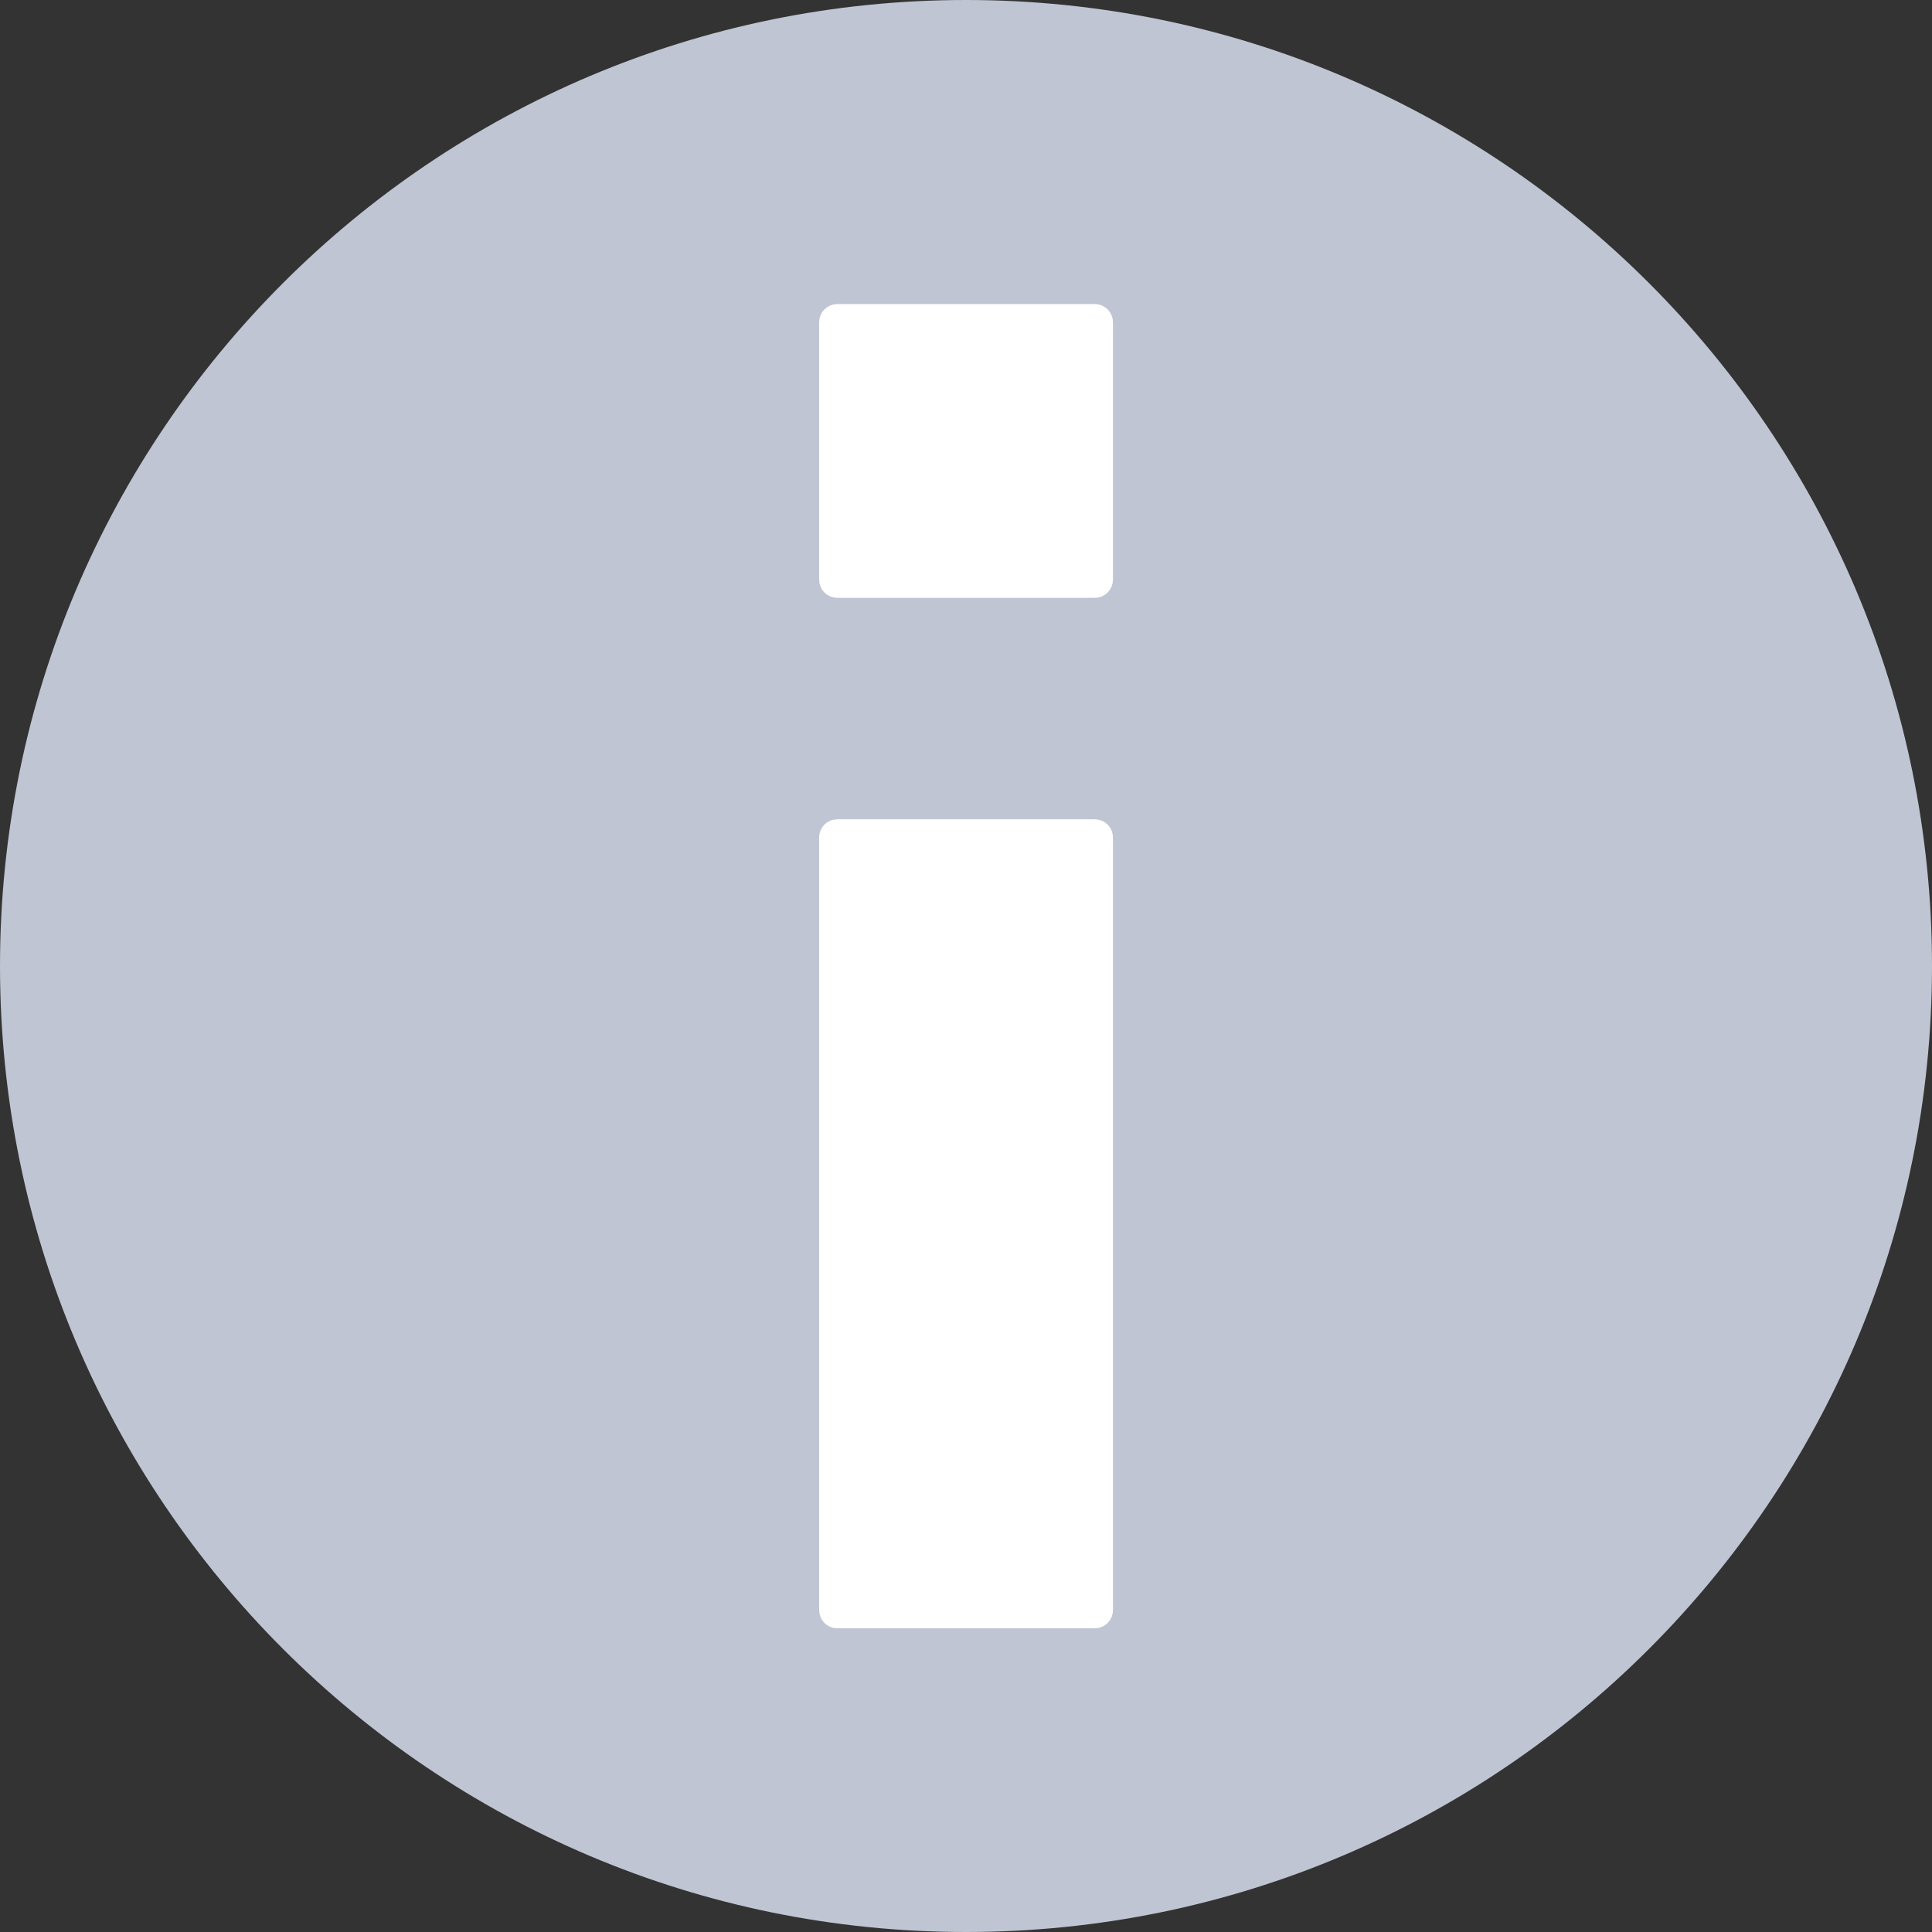 <svg width="16" height="16" viewBox="0 0 16 16" fill="none" xmlns="http://www.w3.org/2000/svg">
<rect x="0" y="0" width="16" height="16" fill="#333333" stroke="none"/>
<path fill-rule="evenodd" clip-rule="evenodd" d="M0 8C0 12.416 3.584 16 8 16C12.416 16 16 12.416 16 8C16 3.584 12.416 0 8 0C3.584 0 0 3.584 0 8Z" fill="#BFC5D2"/>
<path d="M9.067 13.41C9.108 13.41 9.142 13.376 9.142 13.335V6.935C9.142 6.893 9.108 6.86 9.067 6.86H6.934C6.892 6.86 6.859 6.893 6.859 6.935V13.335C6.859 13.376 6.892 13.41 6.934 13.41H9.067Z" fill="white" stroke="white" stroke-width="0.15" stroke-linecap="round" stroke-linejoin="round"/>
<path d="M9.067 4.876C9.108 4.876 9.142 4.843 9.142 4.801V2.668C9.142 2.627 9.108 2.593 9.067 2.593H6.934C6.892 2.593 6.859 2.627 6.859 2.668V4.801C6.859 4.843 6.892 4.876 6.934 4.876H9.067Z" fill="white" stroke="white" stroke-width="0.15" stroke-linecap="round" stroke-linejoin="round"/>
</svg>
